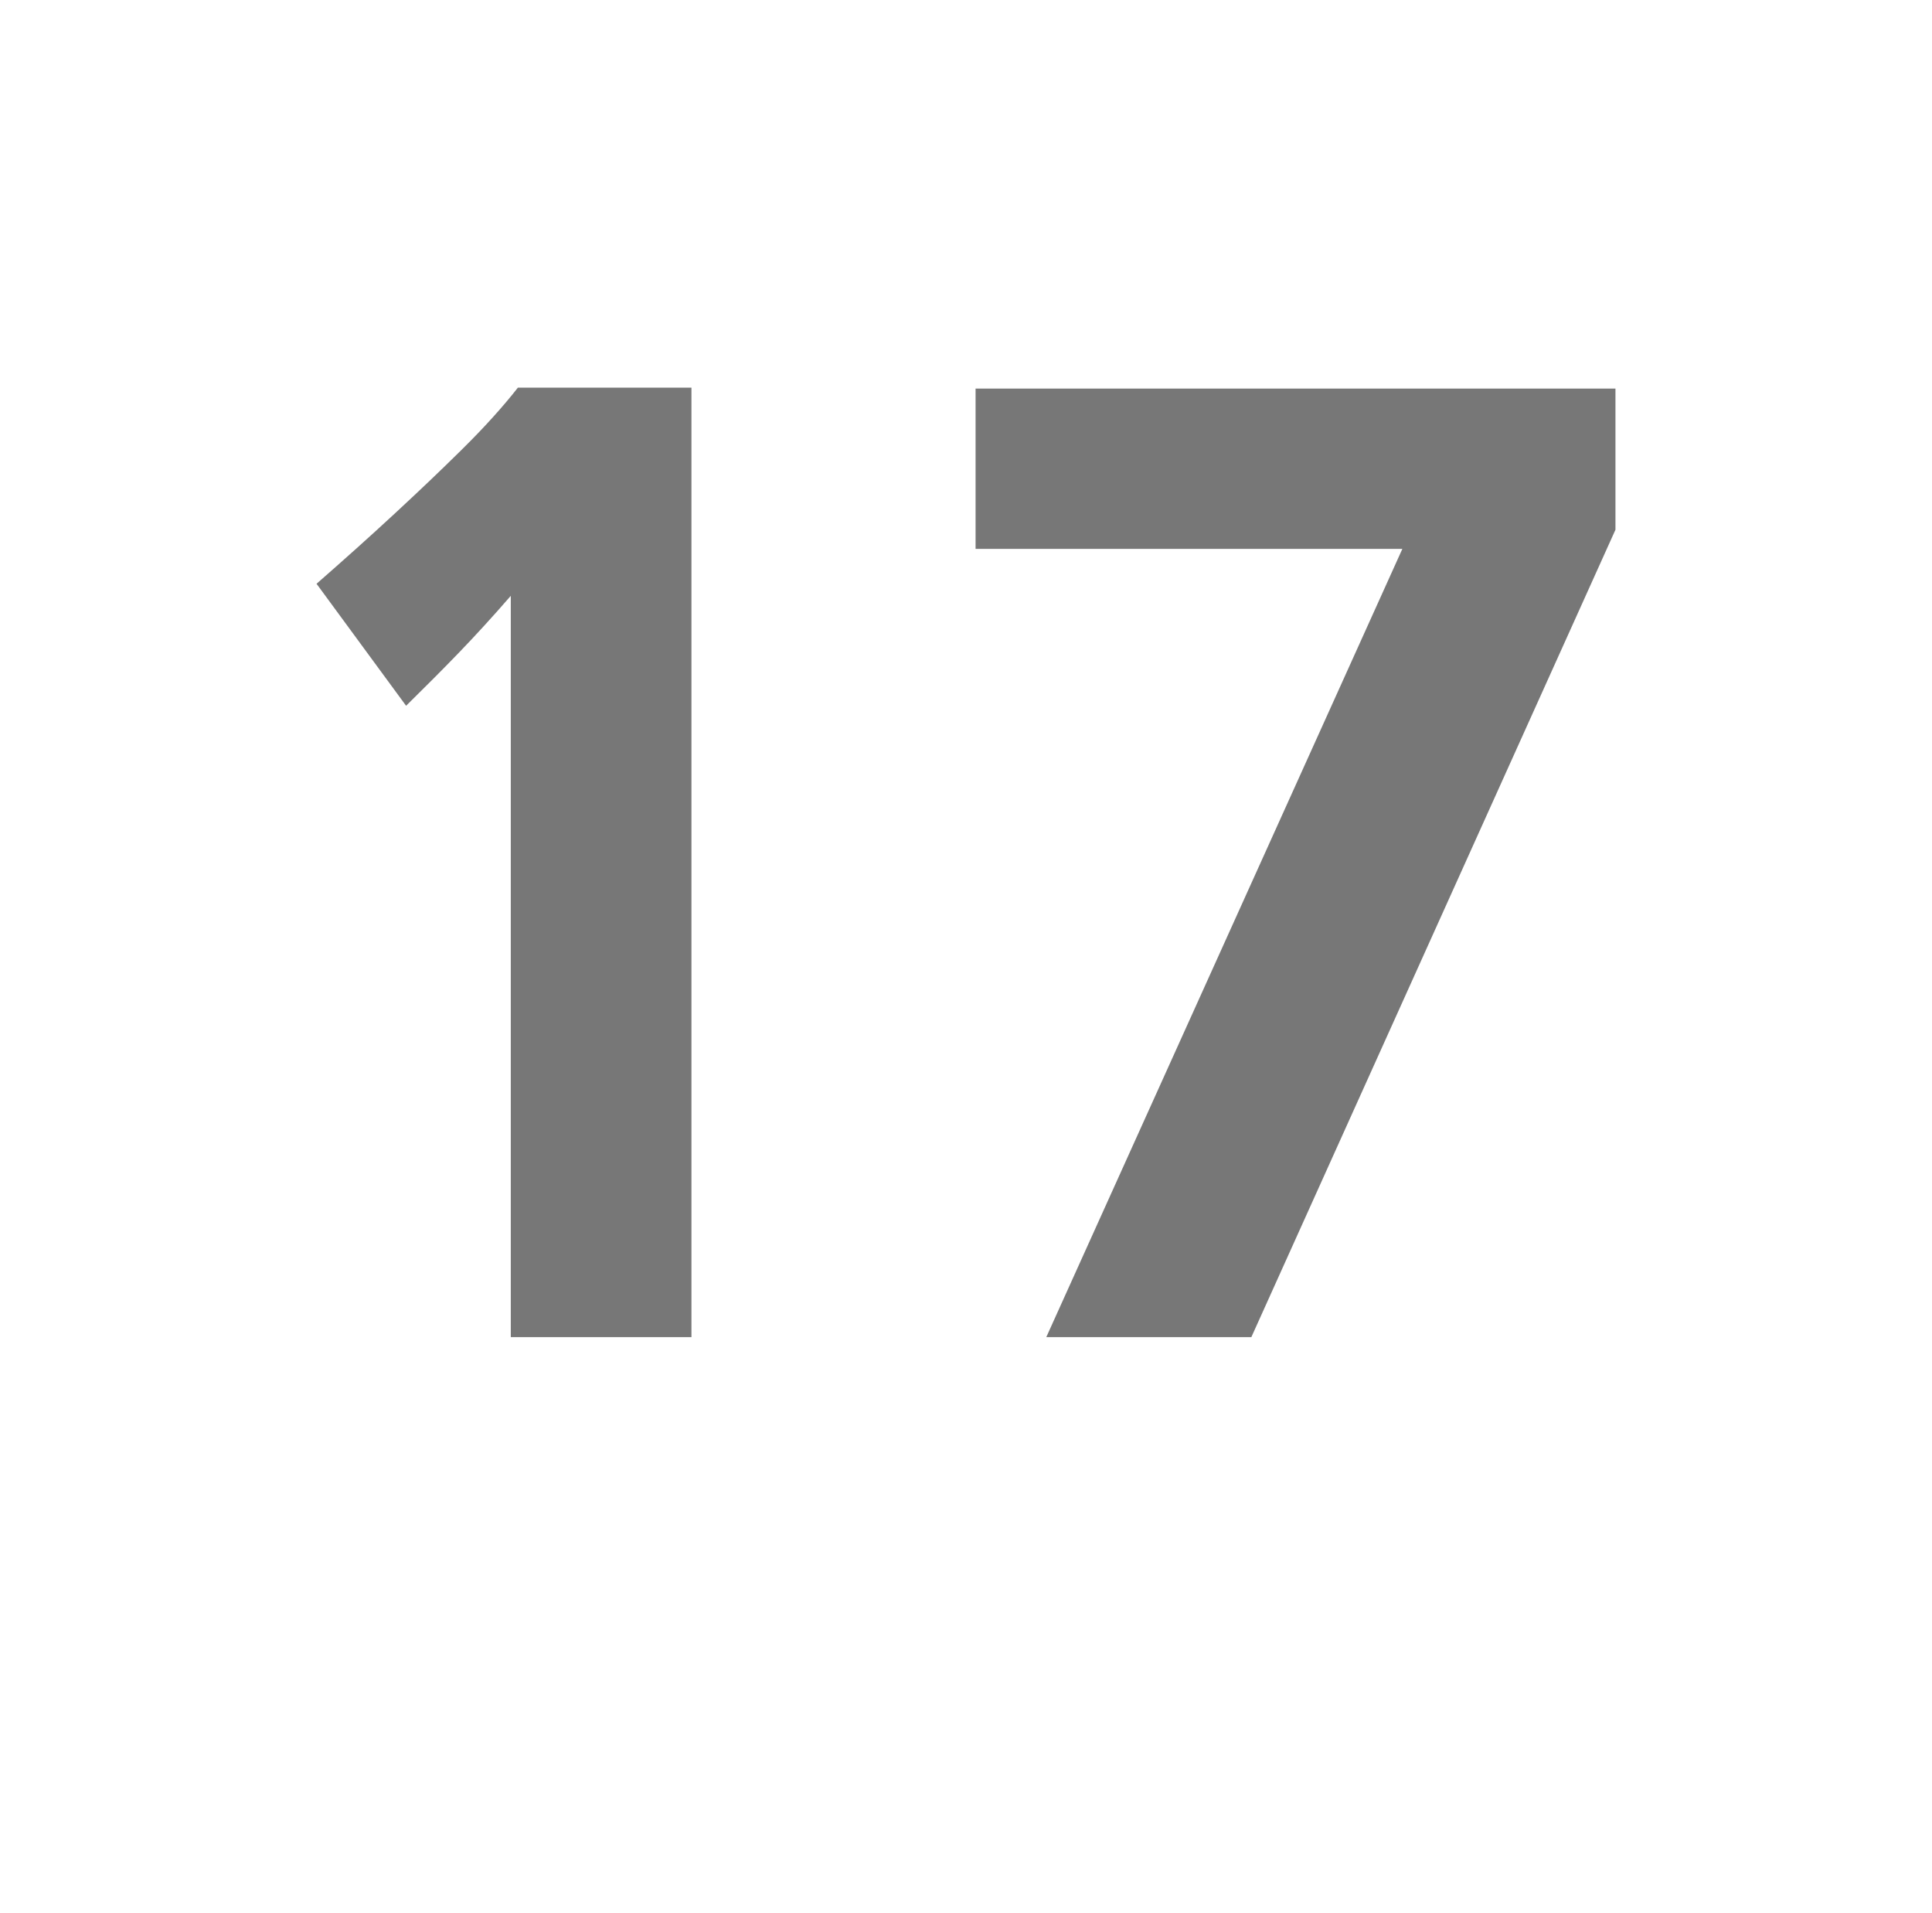 <svg id="Layer_1" data-name="Layer 1" xmlns="http://www.w3.org/2000/svg" viewBox="0 0 62.56 61.94"><defs><style>.cls-1{fill:#777;}</style></defs><path class="cls-1" d="M16.54,43.29v-24c-.59.68-1.14,1.28-1.67,1.83s-1.1,1.12-1.72,1.73l-2.9-3.95c.88-.77,1.73-1.53,2.55-2.29s1.42-1.33,2.16-2.06,1.34-1.4,1.81-2h5.62V43.29Z"/><path class="cls-1" d="M40.52,43.29H33.88L45.41,17.77H31.59V12.58H52.31v4.57Z"/></svg>